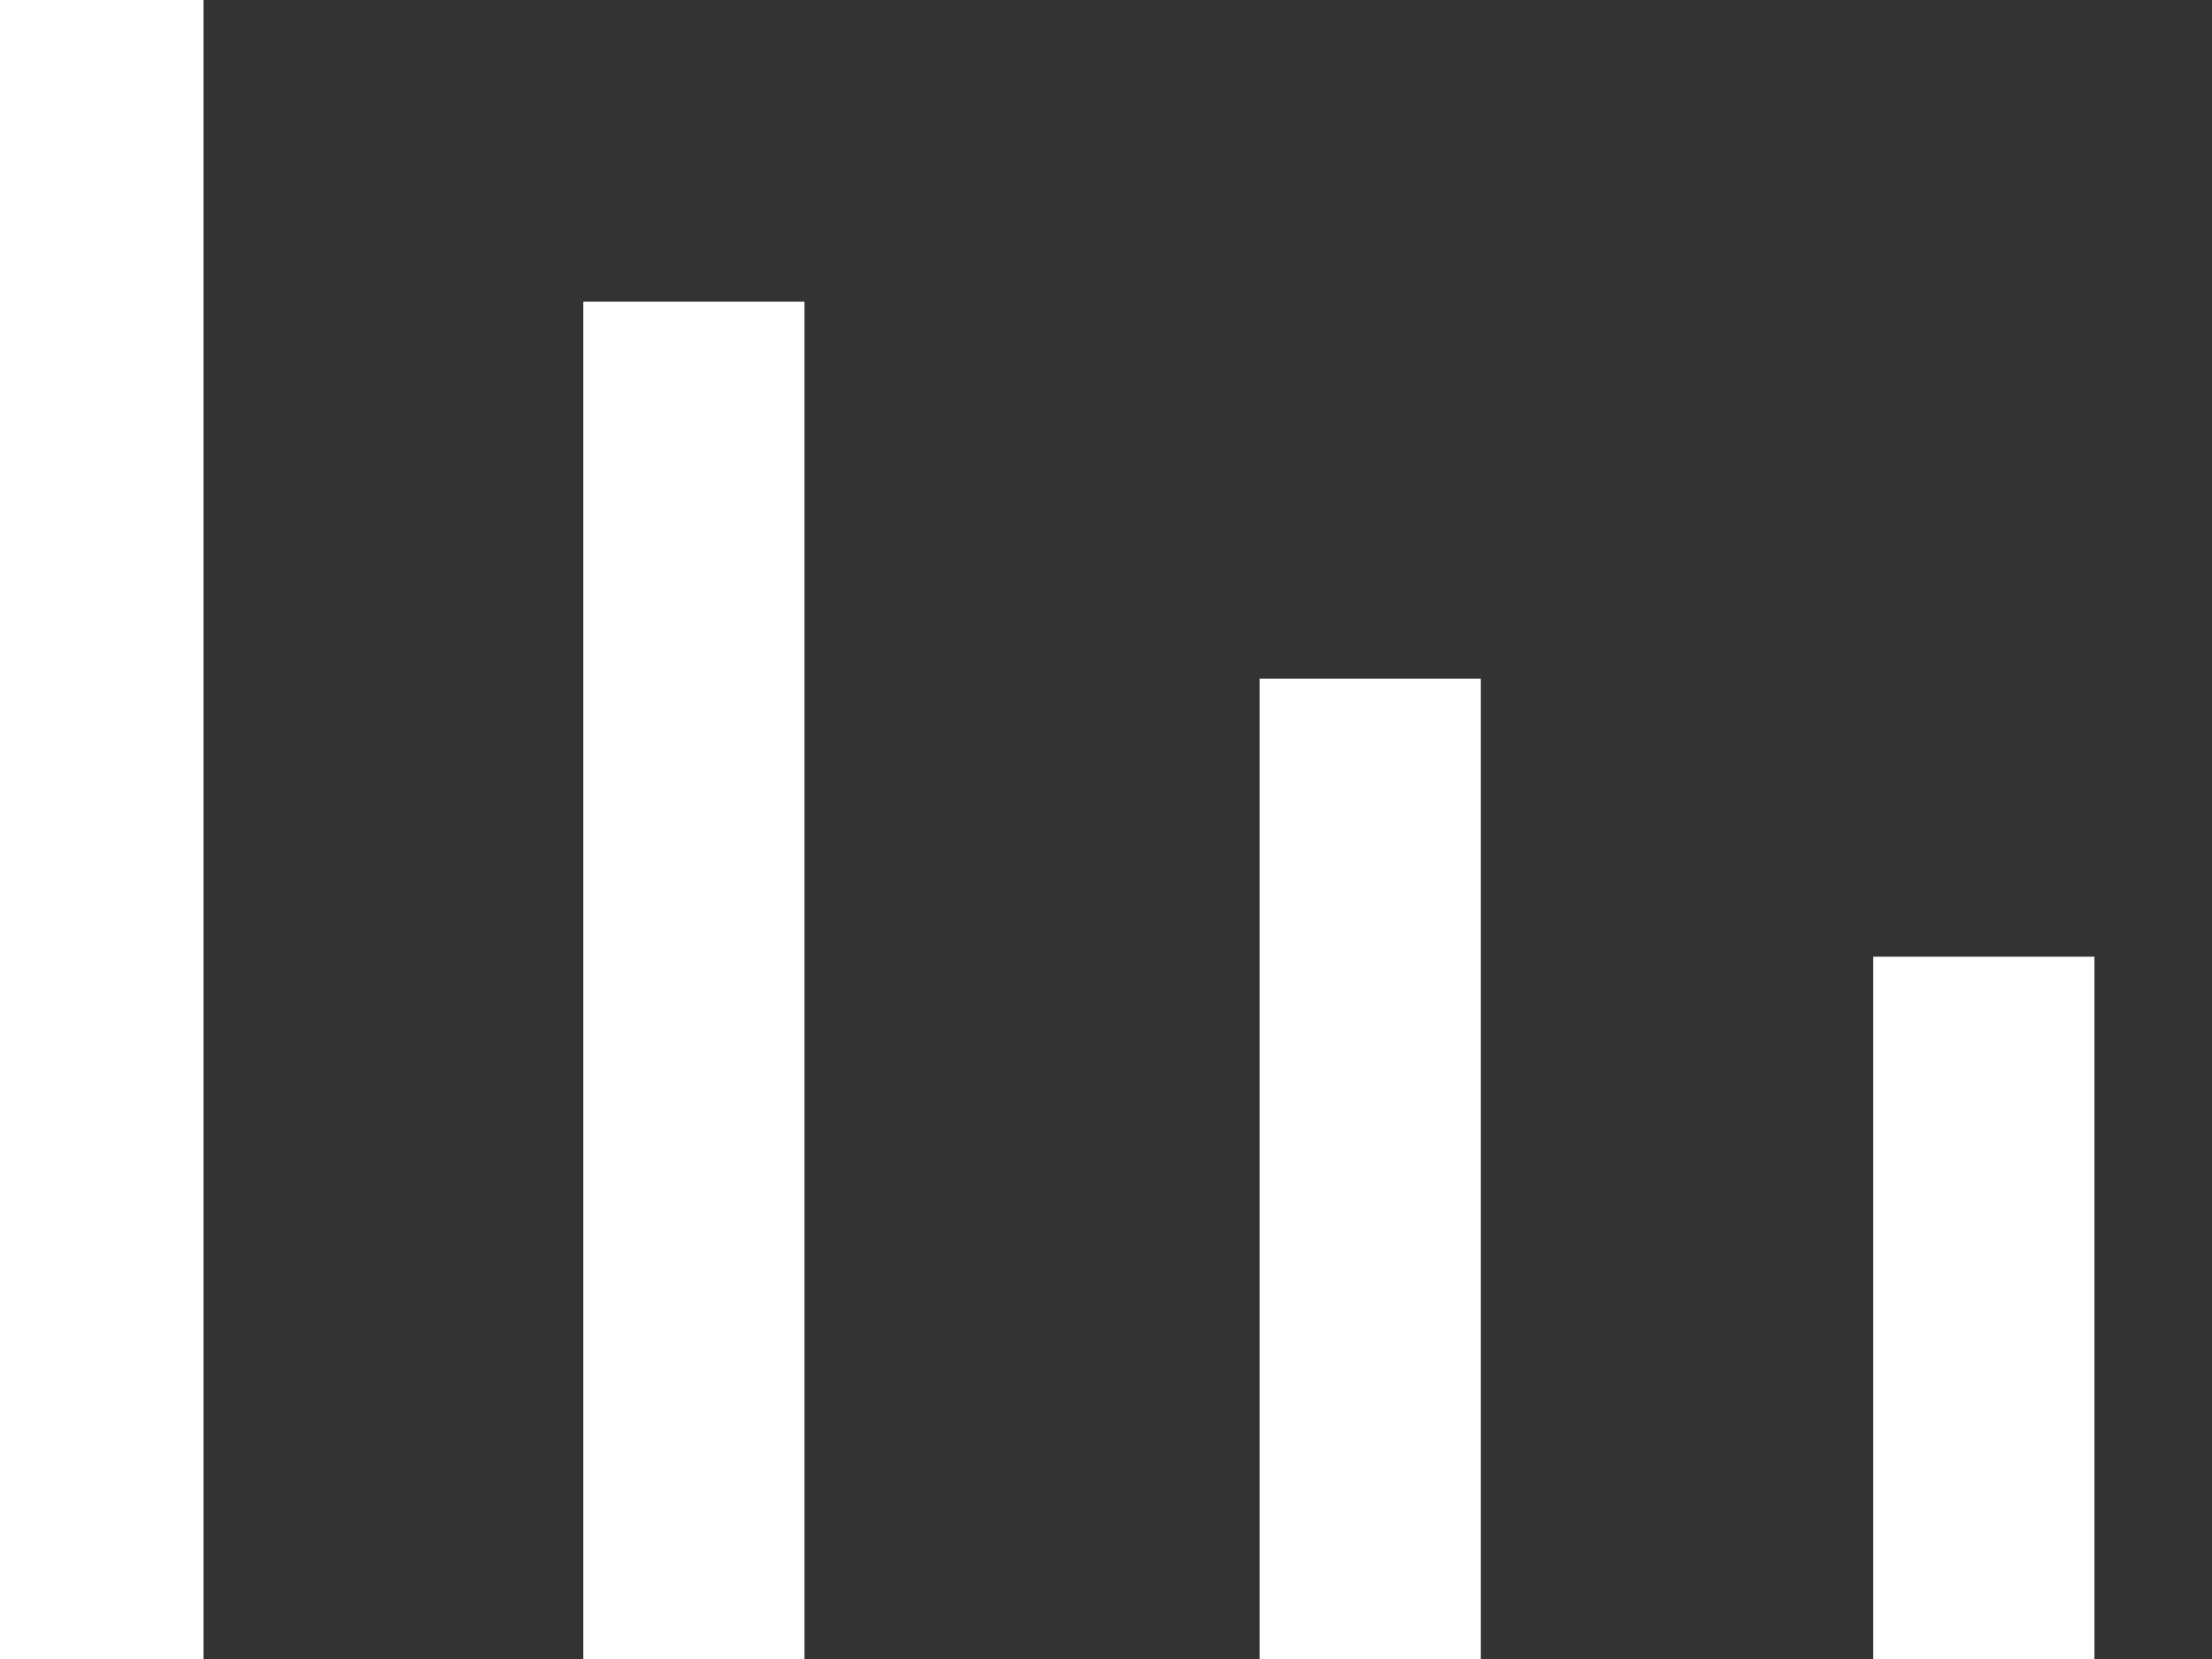 <svg width="20" height="15" xmlns="http://www.w3.org/2000/svg"><rect width="100%" height="100%" fill="#333333" stroke="none"/><g stroke="#FFF" stroke-width="2" fill="none" fill-rule="evenodd"><path d="M17.937 8.65V15M12.389 6.136V15M6.274 2.727V15M.84 0v15"/></g></svg>
